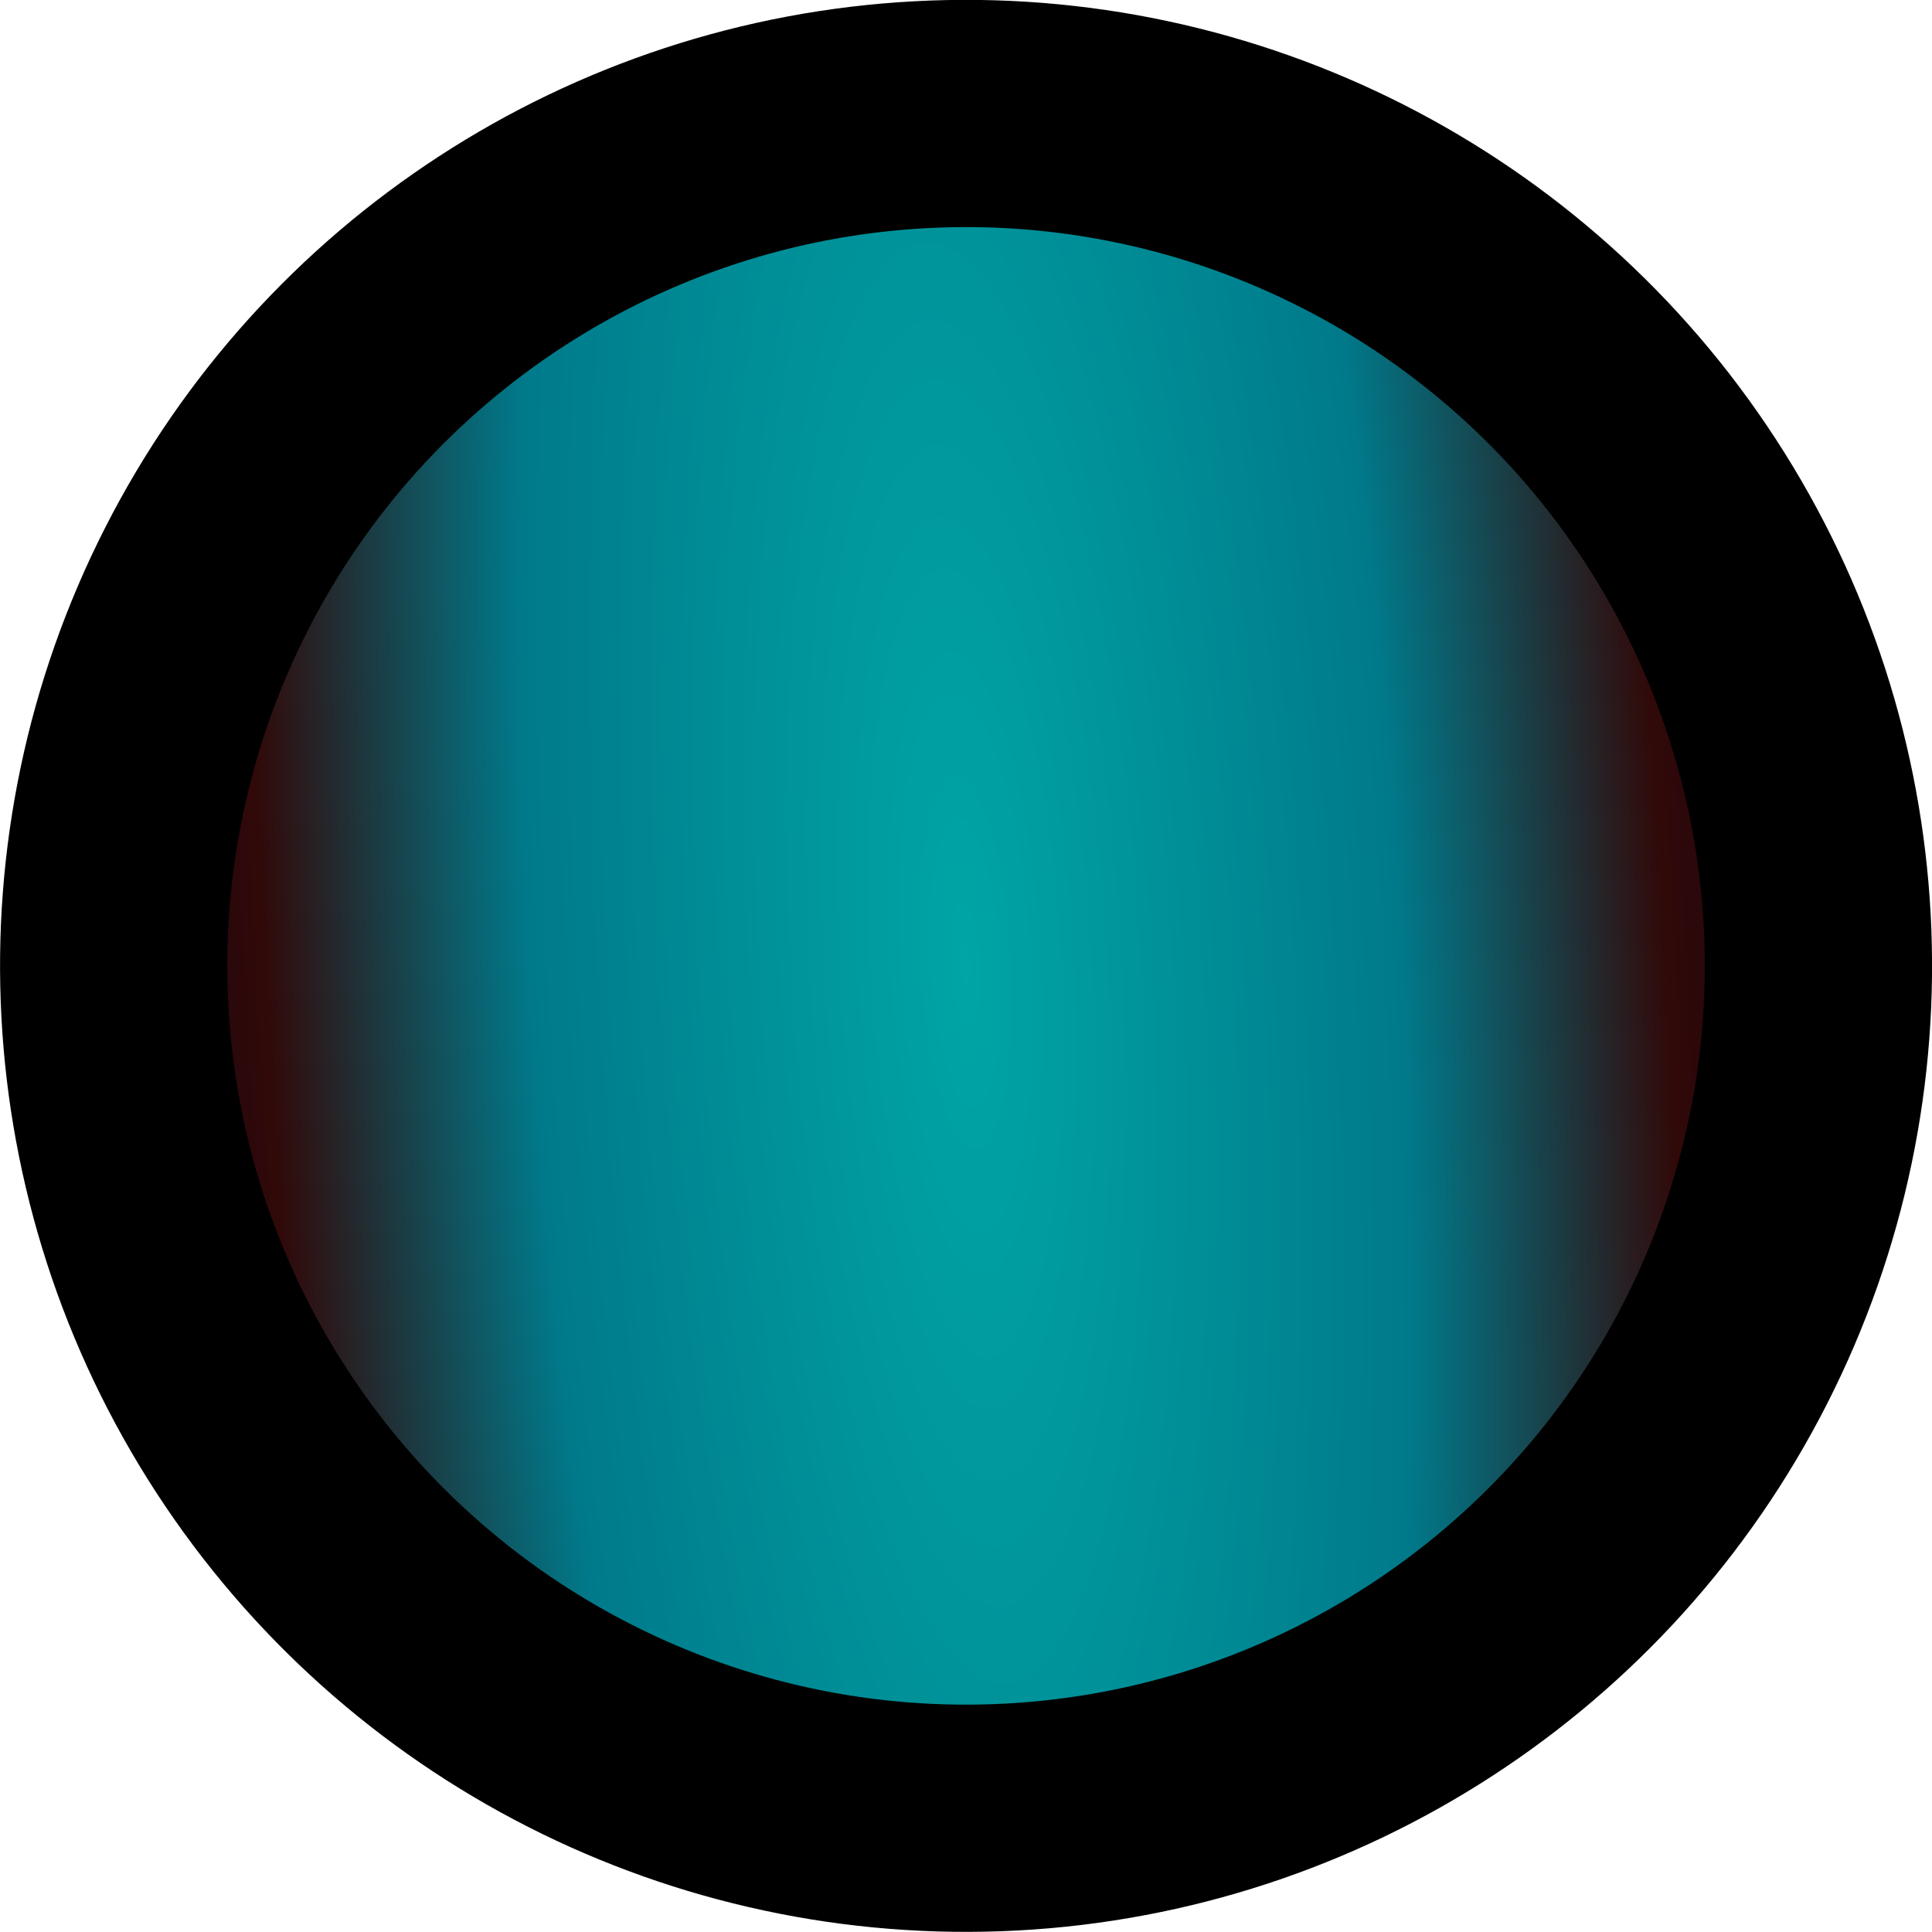 <?xml version="1.0" encoding="UTF-8" standalone="no"?>
<!-- Created with Inkscape (http://www.inkscape.org/) -->

<svg
   width="34"
   height="34"
   viewBox="0 0 8.996 8.996"
   version="1.1"
   id="svg5"
   sodipodi:docname="pap_fist.svg"
   inkscape:version="1.3.2 (091e20e, 2023-11-25, custom)"
   xmlns:inkscape="http://www.inkscape.org/namespaces/inkscape"
   xmlns:sodipodi="http://sodipodi.sourceforge.net/DTD/sodipodi-0.dtd"
   xmlns:xlink="http://www.w3.org/1999/xlink"
   xmlns="http://www.w3.org/2000/svg"
   xmlns:svg="http://www.w3.org/2000/svg">
  <sodipodi:namedview
     id="namedview5"
     pagecolor="#505050"
     bordercolor="#ffffff"
     borderopacity="1"
     inkscape:pageshadow="0"
     inkscape:pageopacity="0"
     inkscape:pagecheckerboard="1"
     showgrid="false"
     inkscape:zoom="12.831042"
     inkscape:cx="10.833103"
     inkscape:cy="19.094318"
     inkscape:window-width="1920"
     inkscape:window-height="1001"
     inkscape:window-x="-9"
     inkscape:window-y="-9"
     inkscape:window-maximized="1"
     inkscape:current-layer="svg5"
     inkscape:showpageshadow="2"
     inkscape:deskcolor="#d1d1d1" />
  <defs
     id="defs2">
    <radialGradient
       inkscape:collect="always"
       xlink:href="#linearGradient3564"
       id="radialGradient7366"
       cx="22.49"
       cy="21.431"
       fx="22.49"
       fy="21.431"
       r="4.498"
       gradientUnits="userSpaceOnUse"
       gradientTransform="matrix(4.096,0,0,1,-96.837,-17.179)" />
    <linearGradient
       inkscape:collect="always"
       id="linearGradient3564">
      <stop
         style="stop-color:#00a5a5;stop-opacity:1;"
         offset="0"
         id="stop3560" />
      <stop
         style="stop-color:#007a8b;stop-opacity:1;"
         offset="0.448"
         id="stop1" />
      <stop
         style="stop-color:#310909;stop-opacity:1;"
         offset="0.724"
         id="stop6" />
      <stop
         style="stop-color:#00001a;stop-opacity:1;"
         offset="1"
         id="stop3562" />
    </linearGradient>
  </defs>
  <circle
     style="fill:url(#radialGradient7366);fill-opacity:1;stroke:#000000;stroke-width:1.058;stroke-linecap:round;stroke-miterlimit:4;stroke-dasharray:none;stroke-opacity:1"
     id="path292"
     cy="4.253"
     cx="-4.73"
     transform="rotate(-93.045)"
     r="3.969" />
</svg>
